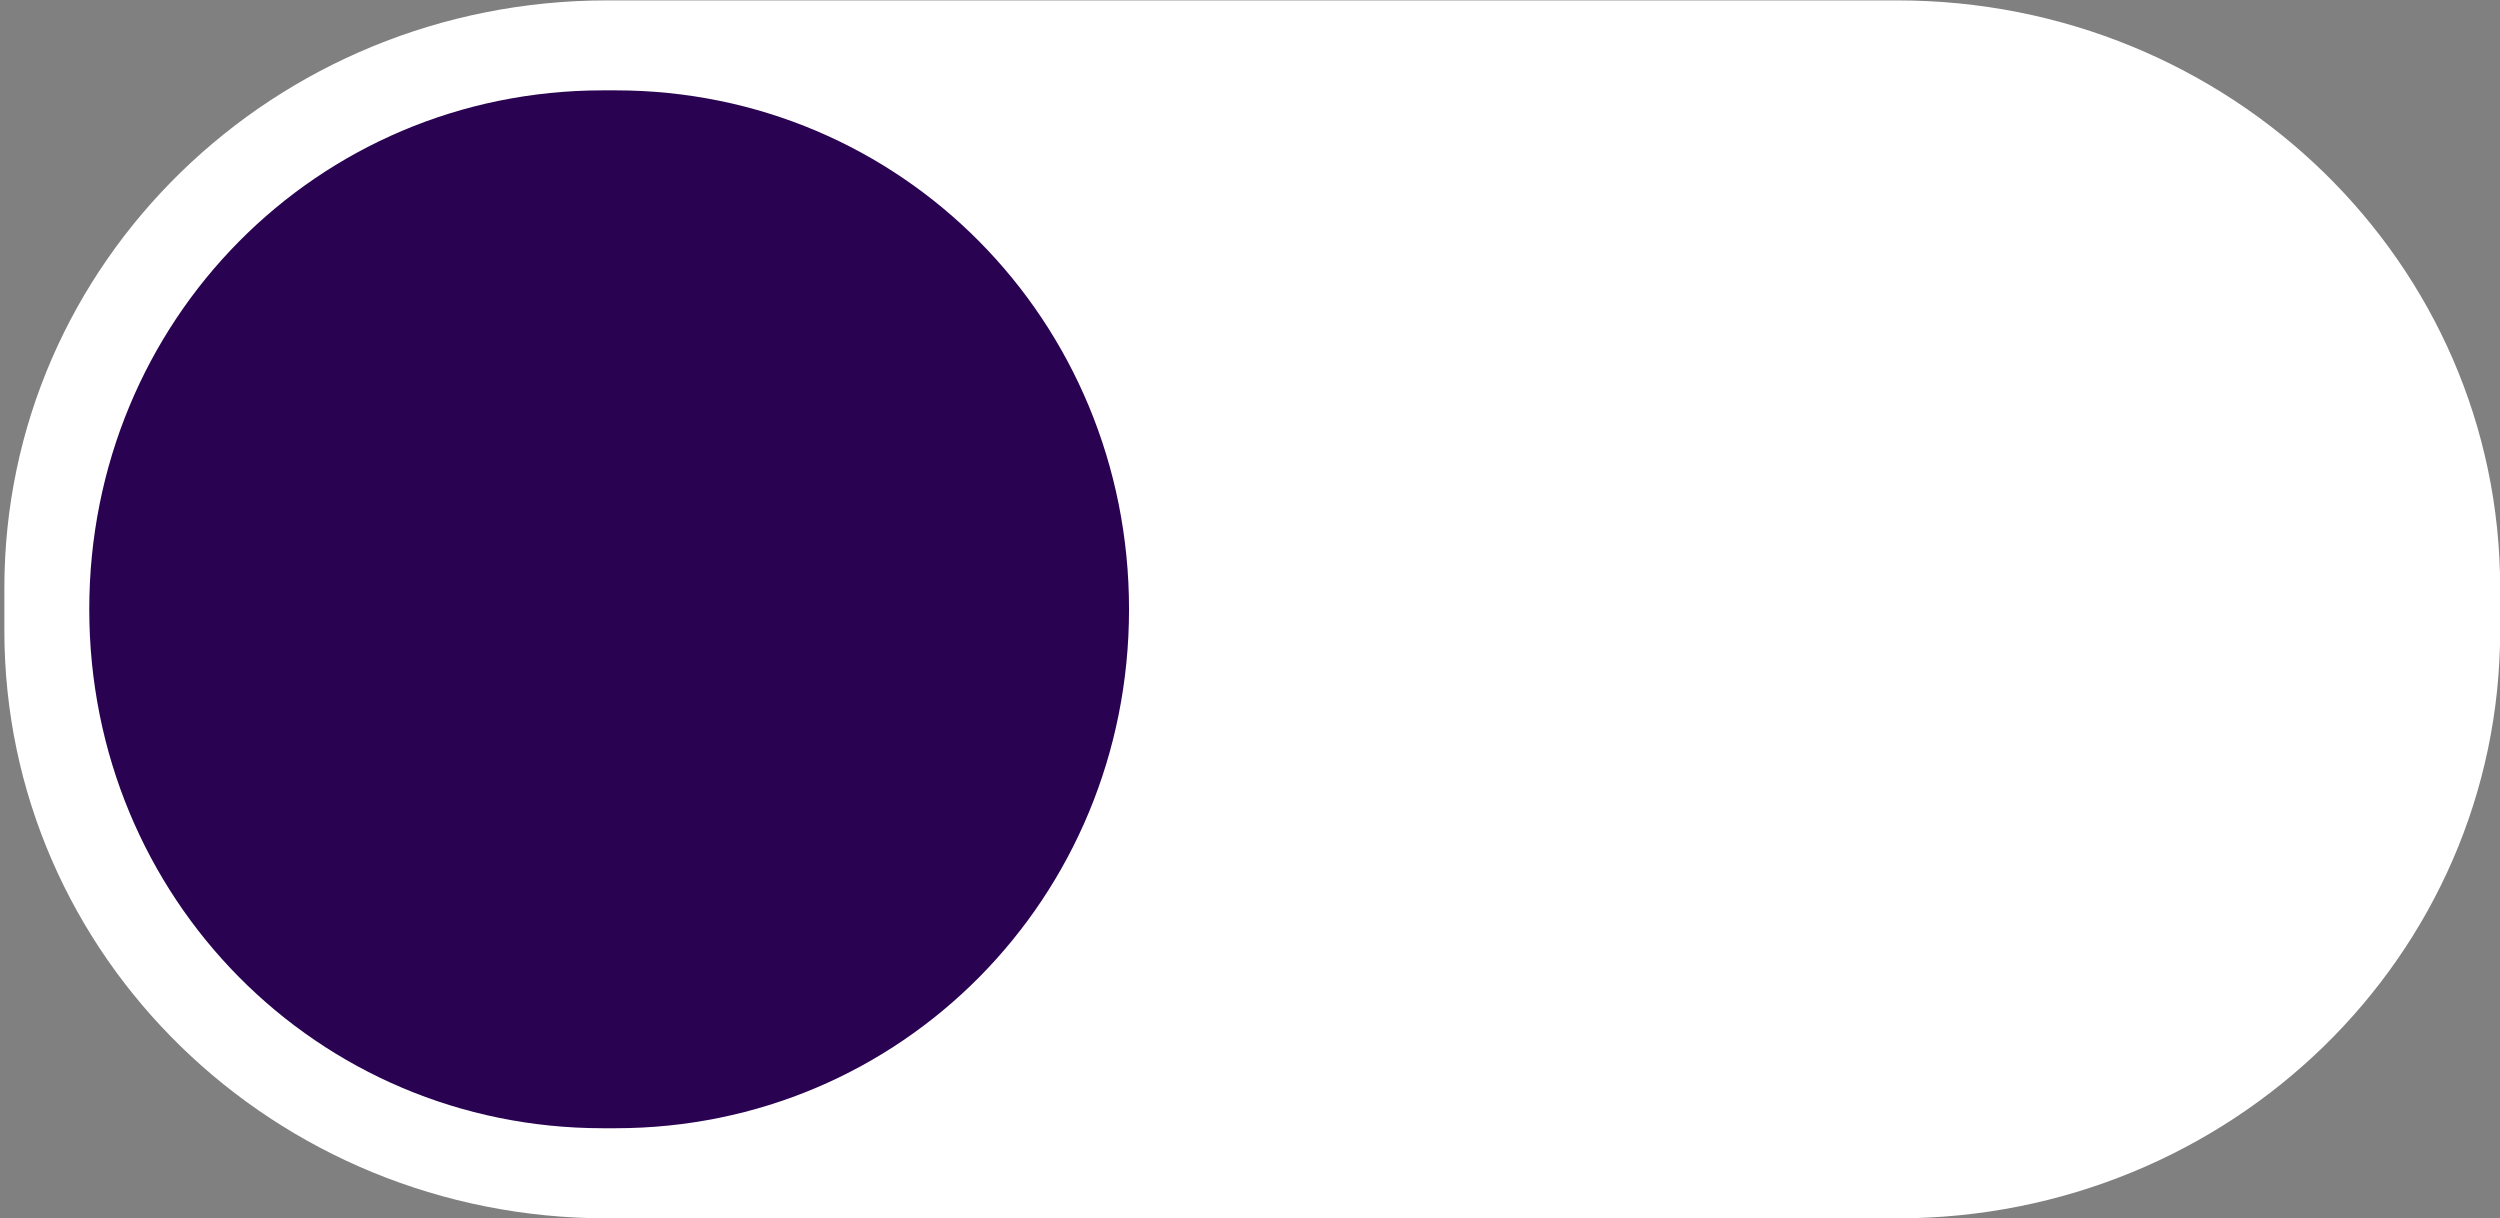 <svg width="91.696" height="44.682" version="1.1" viewBox="0 0 91.696 44.682" xmlns="http://www.w3.org/2000/svg">
 <rect x="0" y="0" width="91.696" height="44.682" fill="#808080" stroke="none"/>
 <path d="m22.273 0.014c-12.217 0-22.113 9.618-22.113 21.559v1.555c0 11.941 9.896 21.559 22.113 21.559h47.314c12.217 0 22.115-9.618 22.115-21.559v-1.555c0-11.941-9.898-21.559-22.115-21.559z" style="color-rendering:auto;color:#000000;dominant-baseline:auto;fill:#fff;font-feature-settings:normal;font-variant-alternates:normal;font-variant-caps:normal;font-variant-ligatures:normal;font-variant-numeric:normal;font-variant-position:normal;image-rendering:auto;isolation:auto;mix-blend-mode:normal;paint-order:normal;shape-padding:0;shape-rendering:auto;solid-color:#000000;text-decoration-color:#000000;text-decoration-line:none;text-decoration-style:solid;text-indent:0;text-orientation:mixed;text-transform:none;white-space:normal"/>
 <path d="m22.109 3.314h0.467c10.475 0 18.835 8.447 18.835 19.032v0.004c0 10.585-8.36 19.032-18.835 19.032h-0.467c-10.475 0-18.835-8.447-18.835-19.032v-0.004c0-10.585 8.36-19.032 18.835-19.032z" style="color-rendering:auto;color:#000000;dominant-baseline:auto;fill:#290351;font-feature-settings:normal;font-variant-alternates:normal;font-variant-caps:normal;font-variant-ligatures:normal;font-variant-numeric:normal;font-variant-position:normal;image-rendering:auto;isolation:auto;mix-blend-mode:normal;paint-order:normal;shape-padding:0;shape-rendering:auto;solid-color:#000000;text-decoration-color:#000000;text-decoration-line:none;text-decoration-style:solid;text-indent:0;text-orientation:mixed;text-transform:none;white-space:normal"/>
</svg>
